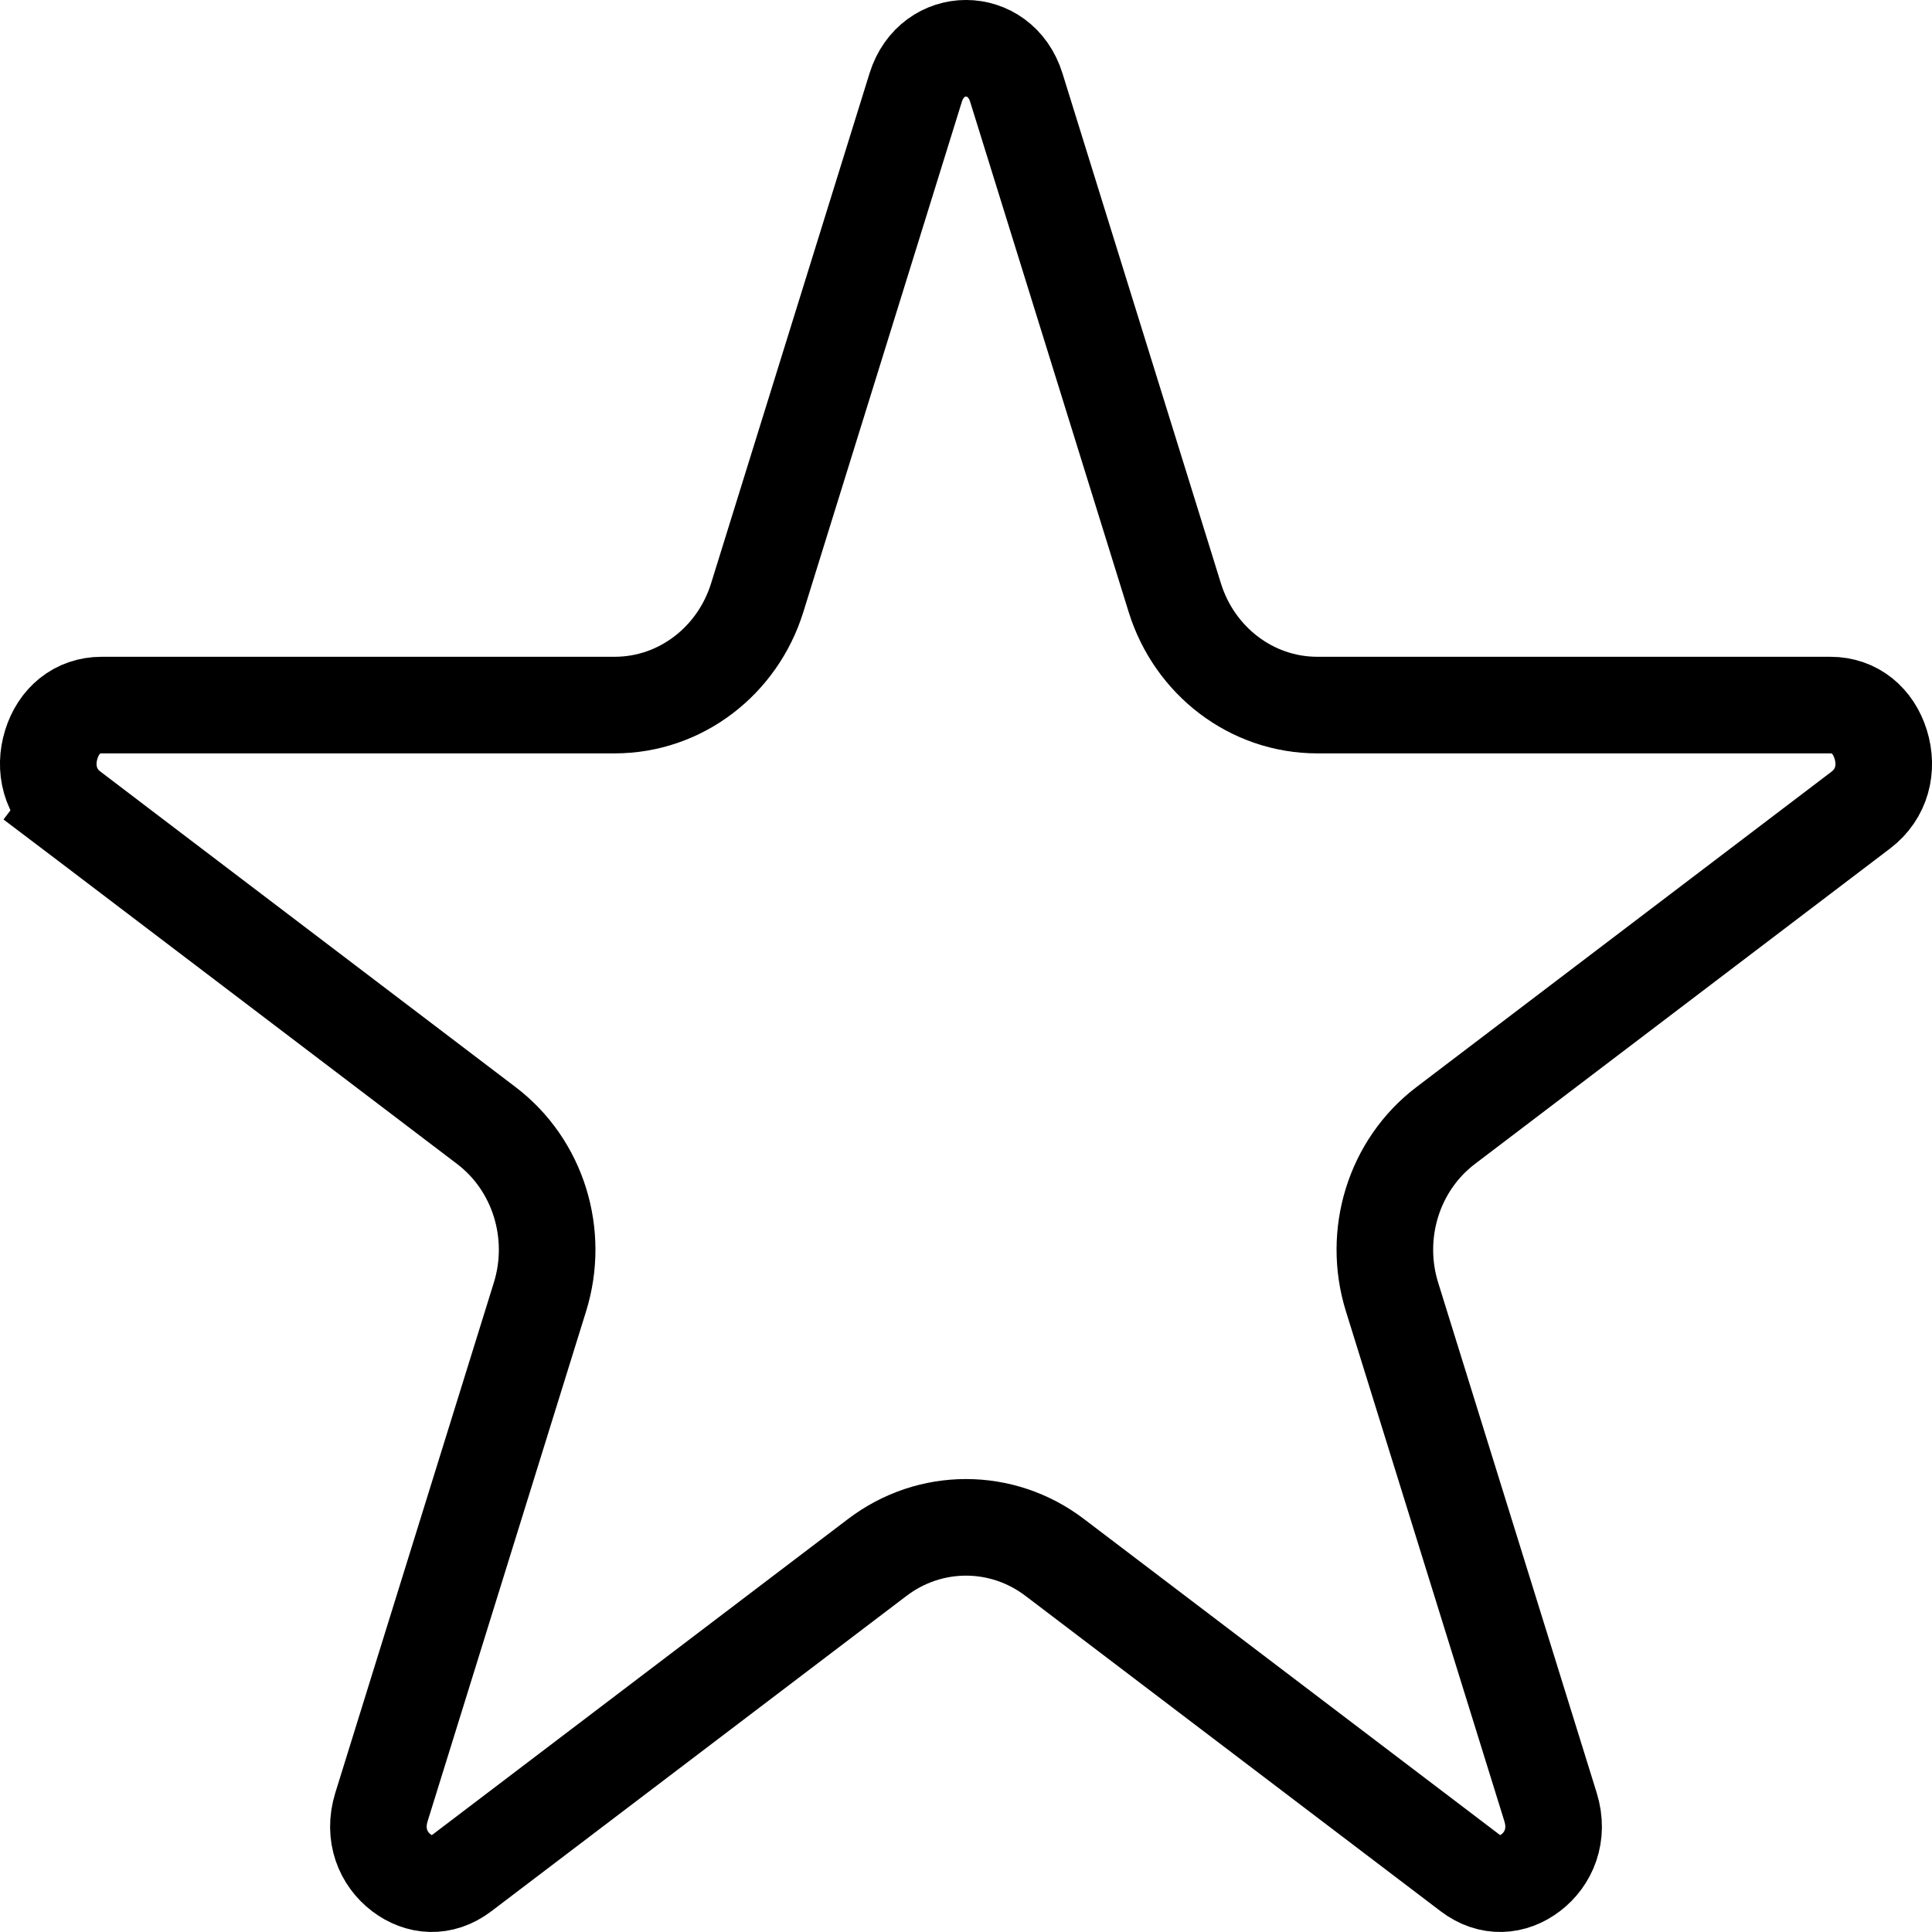 <svg width="20" height="20" viewBox="0 0 20 20" fill="none" xmlns="http://www.w3.org/2000/svg">
<path d="M9.479 0.907C9.648 0.364 10.352 0.364 10.521 0.907L12.162 6.189C12.364 6.838 12.952 7.299 13.638 7.299H18.948C19.201 7.299 19.393 7.46 19.469 7.706C19.546 7.953 19.483 8.219 19.263 8.386L14.966 11.651C14.425 12.062 14.209 12.778 14.41 13.425L16.051 18.706C16.141 18.996 16.031 19.246 15.845 19.387C15.662 19.526 15.428 19.548 15.216 19.387L10.919 16.123C10.373 15.707 9.627 15.707 9.081 16.123L4.784 19.387C4.572 19.548 4.338 19.526 4.155 19.387C3.969 19.246 3.859 18.996 3.949 18.706L5.59 13.425C5.791 12.778 5.575 12.062 5.034 11.651L0.737 8.386L0.435 8.785L0.737 8.386C0.517 8.219 0.454 7.953 0.531 7.706C0.607 7.46 0.799 7.299 1.052 7.299H6.362C7.048 7.299 7.636 6.838 7.838 6.189L9.479 0.907Z" stroke="black"/>
</svg>
